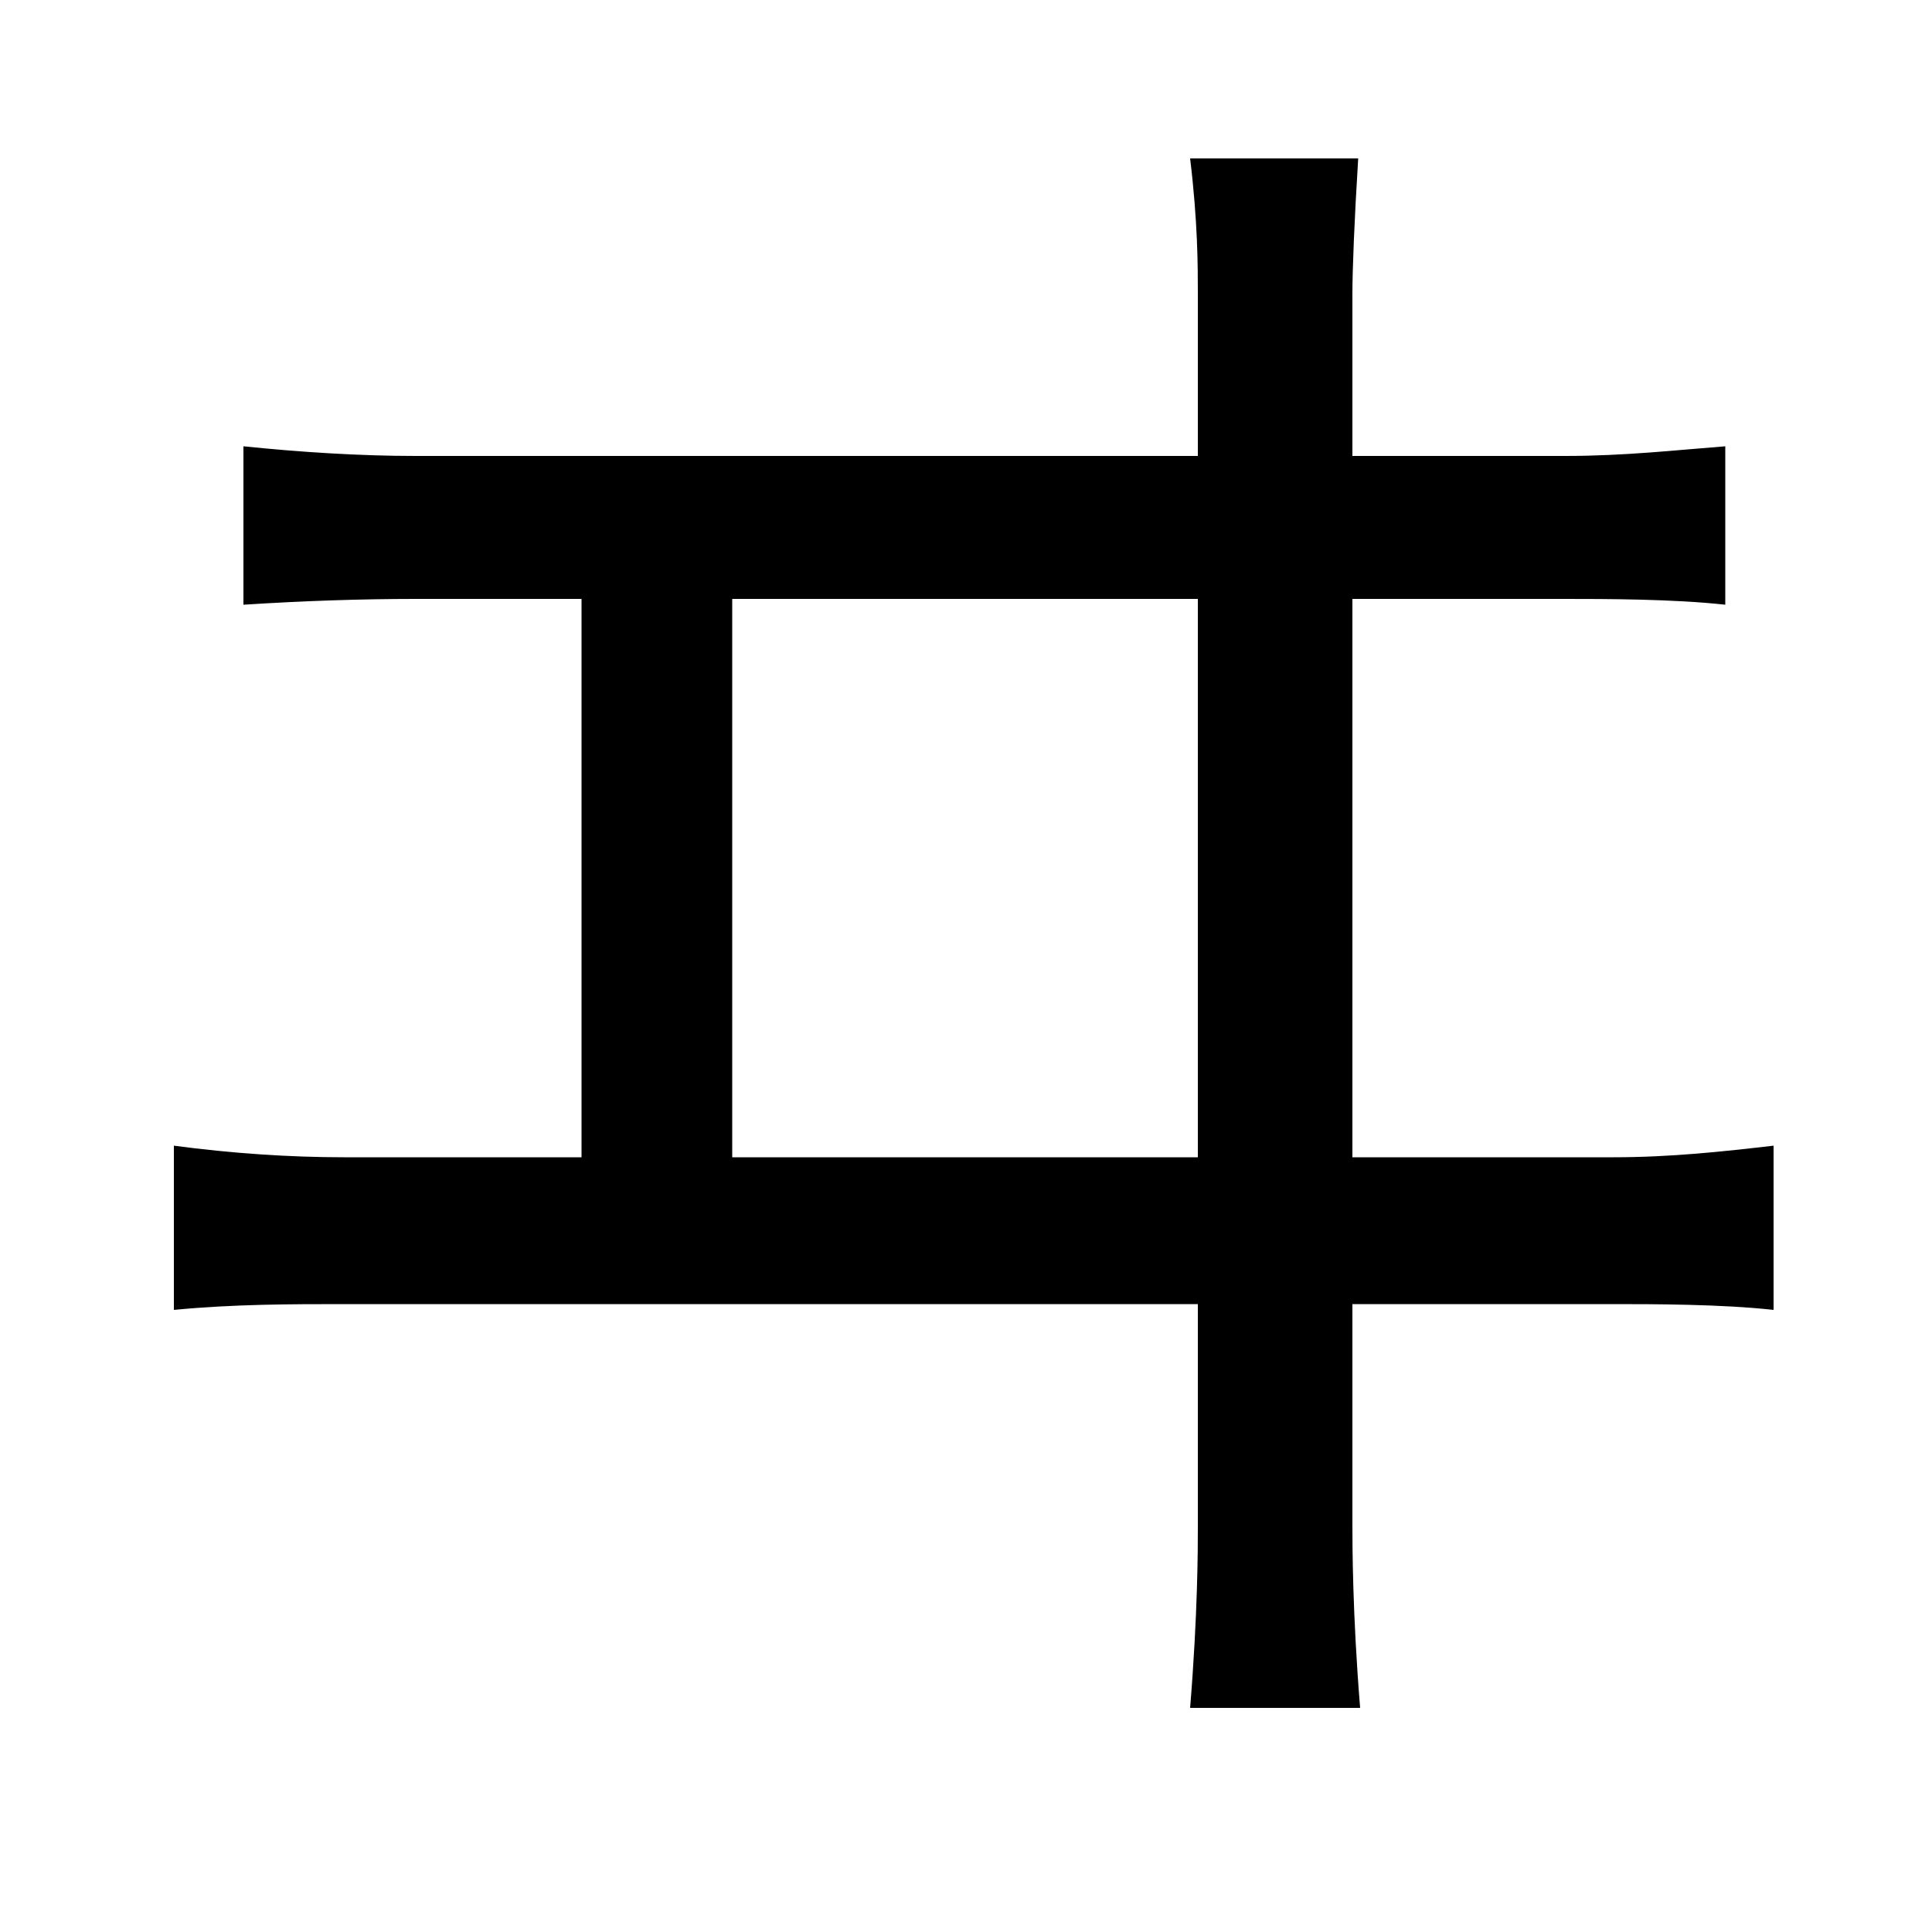 <svg xmlns="http://www.w3.org/2000/svg"
    viewBox="0 0 1000 1000">
  <!--
© 2014-2021 Adobe (http://www.adobe.com/).
Noto is a trademark of Google Inc.
This Font Software is licensed under the SIL Open Font License, Version 1.1. This Font Software is distributed on an "AS IS" BASIS, WITHOUT WARRANTIES OR CONDITIONS OF ANY KIND, either express or implied. See the SIL Open Font License for the specific language, permissions and limitations governing your use of this Font Software.
http://scripts.sil.org/OFL
  -->
<path d="M126 231L126 313C157 311 187 310 215 310L301 310 301 599 178 599C150 599 120 597 90 593L90 678C121 675 151 675 178 675L620 675 620 791C620 801 620 835 616 884L704 884C700 835 700 799 700 789L700 675 835 675C855 675 891 675 918 678L918 593C892 596 865 599 835 599L700 599 700 310 810 310C830 310 866 310 893 313L893 231C867 233 841 236 810 236L700 236 700 152C700 140 701 114 703 82L616 82C620 115 620 138 620 152L620 236 215 236C186 236 155 234 126 231ZM620 599L379 599 379 310 620 310Z"/>
</svg>